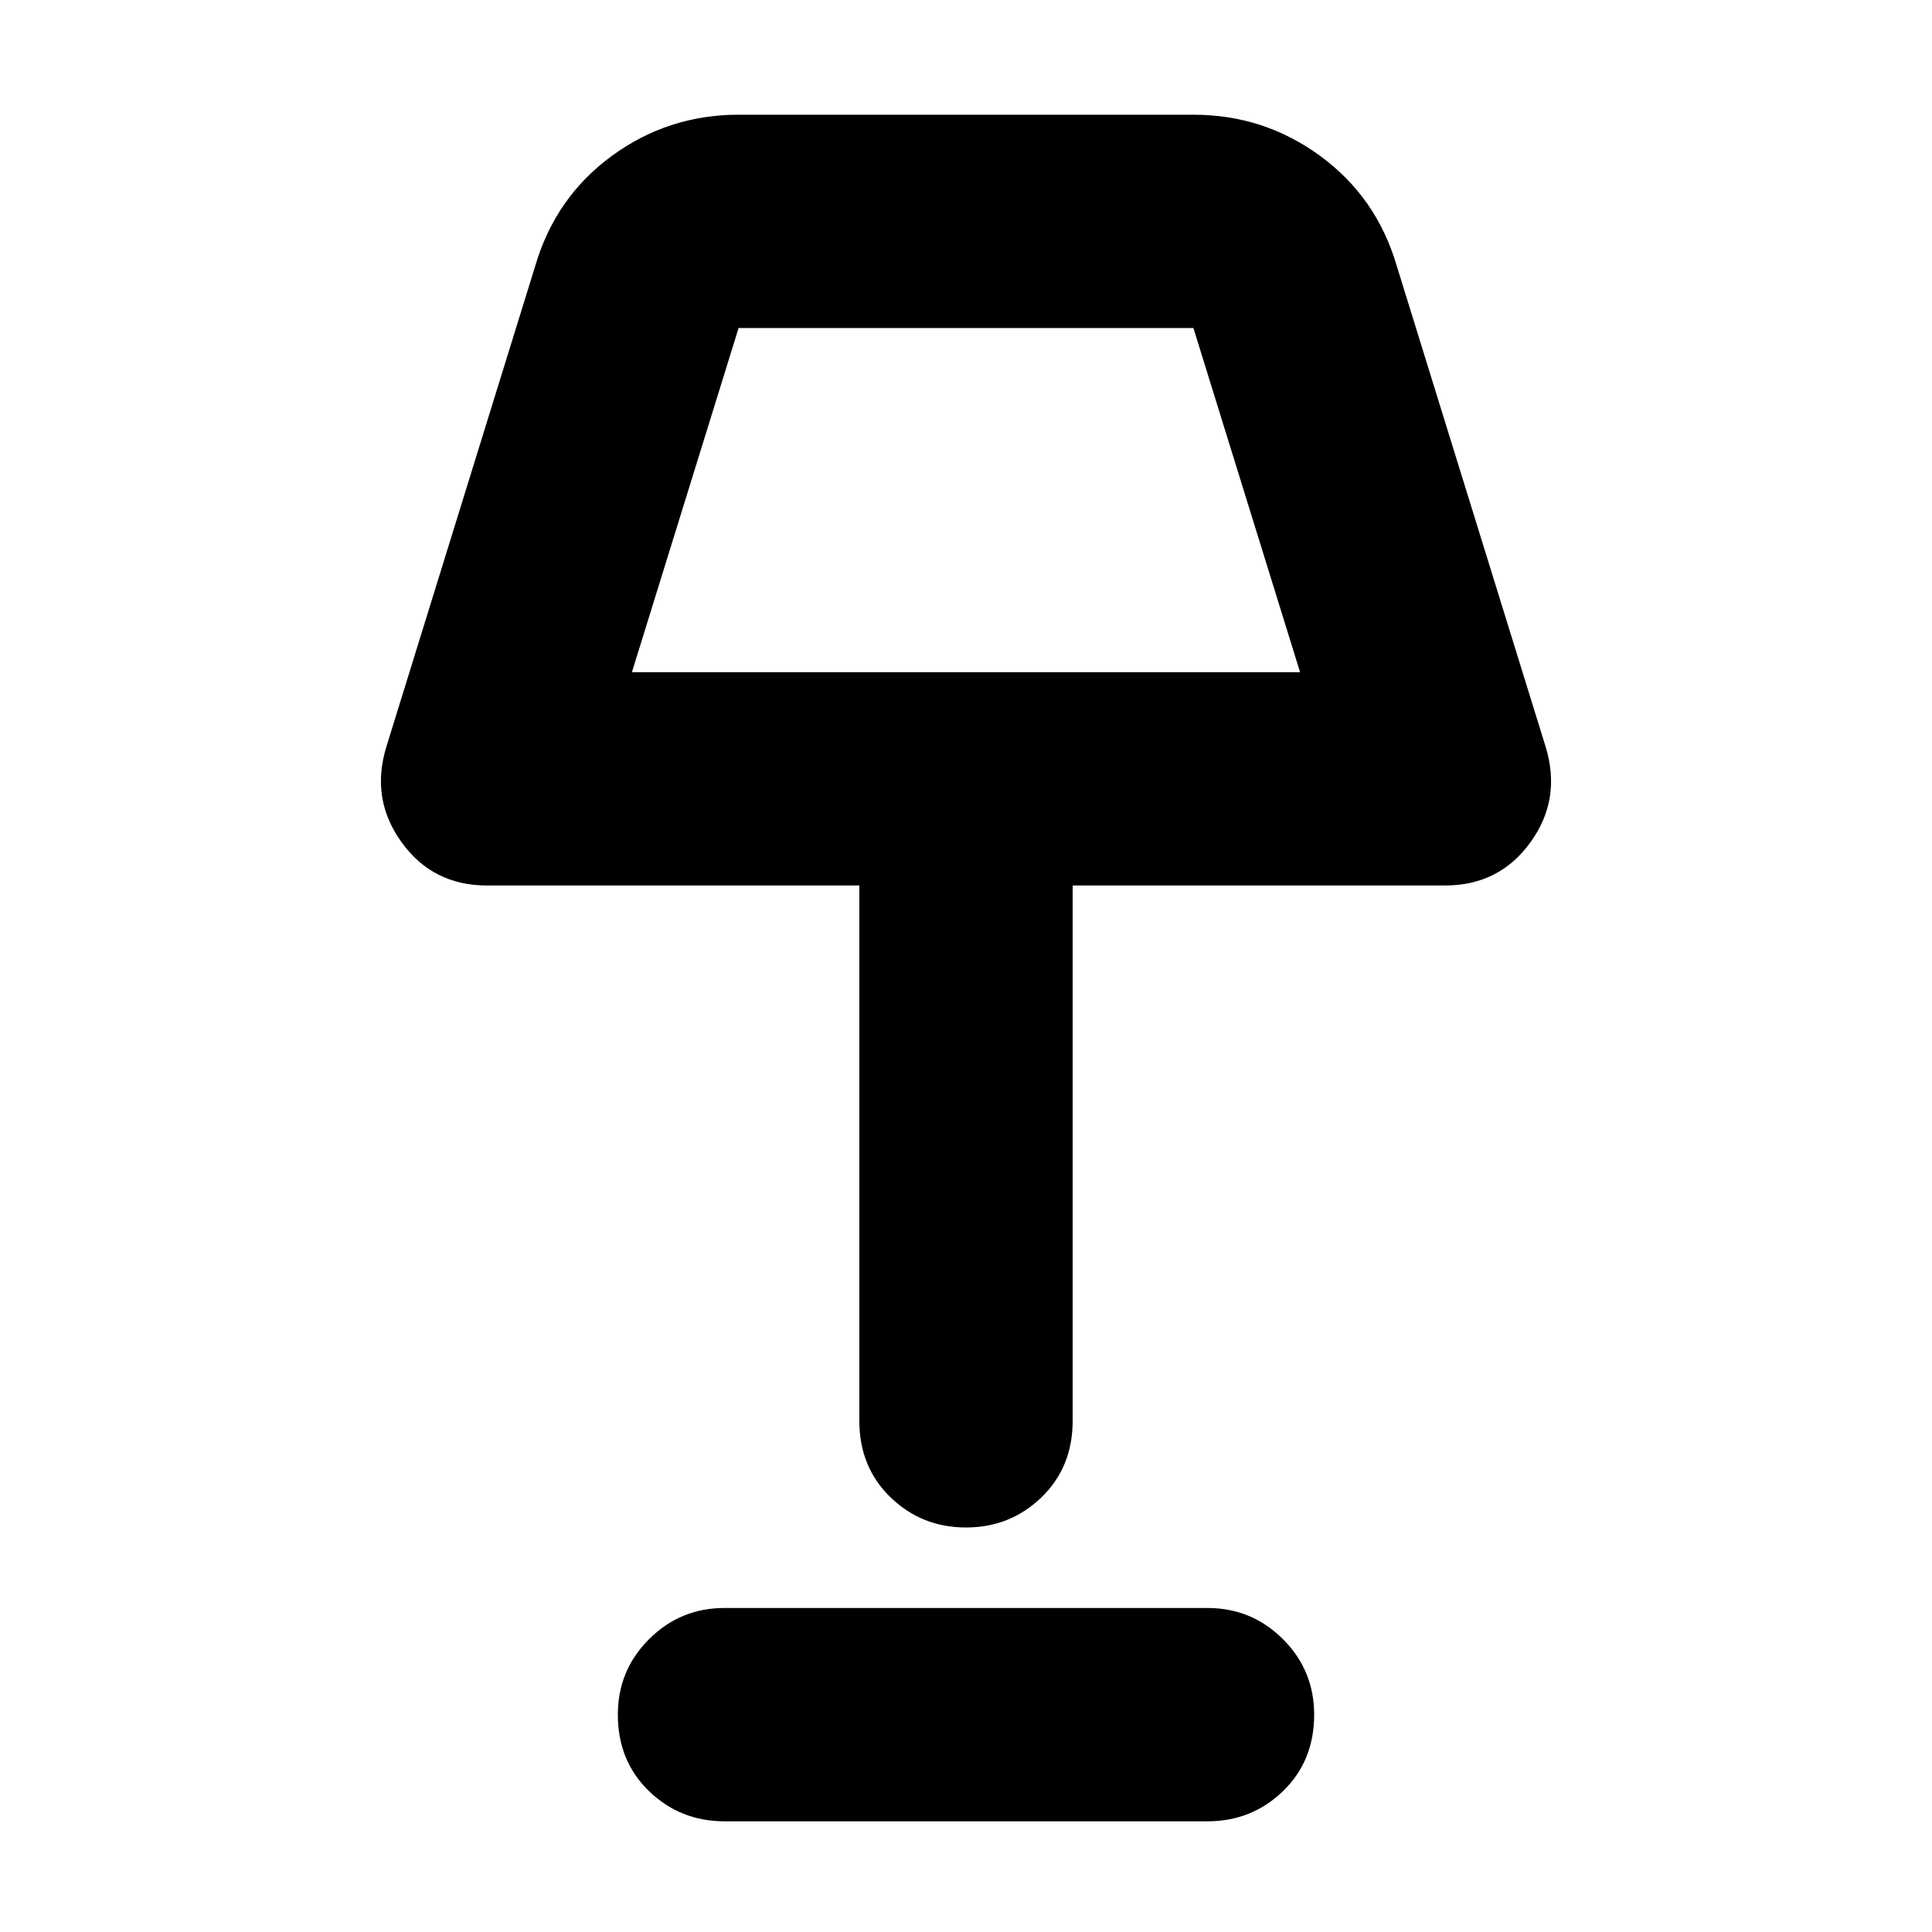 <svg xmlns="http://www.w3.org/2000/svg" height="24" width="24"><path d="M12 18.975q-.55 0-.938-.375-.387-.375-.387-.95V11H6.05q-.675 0-1.062-.538Q4.6 9.925 4.8 9.275L6.65 3.3q.25-.85.95-1.363.7-.512 1.575-.512h5.65q.875 0 1.575.512.7.513.95 1.363l1.85 5.975q.2.65-.187 1.187-.388.538-1.063.538h-4.625v6.65q0 .575-.387.95-.388.375-.938.375ZM7.85 8.35h8.3l-1.325-4.275h-5.65ZM9 22.625q-.55 0-.938-.375-.387-.375-.387-.95 0-.55.387-.937.388-.388.938-.388h6q.55 0 .938.388.387.387.387.937 0 .575-.387.95-.388.375-.938.375Zm3-16.4Z"/></svg>